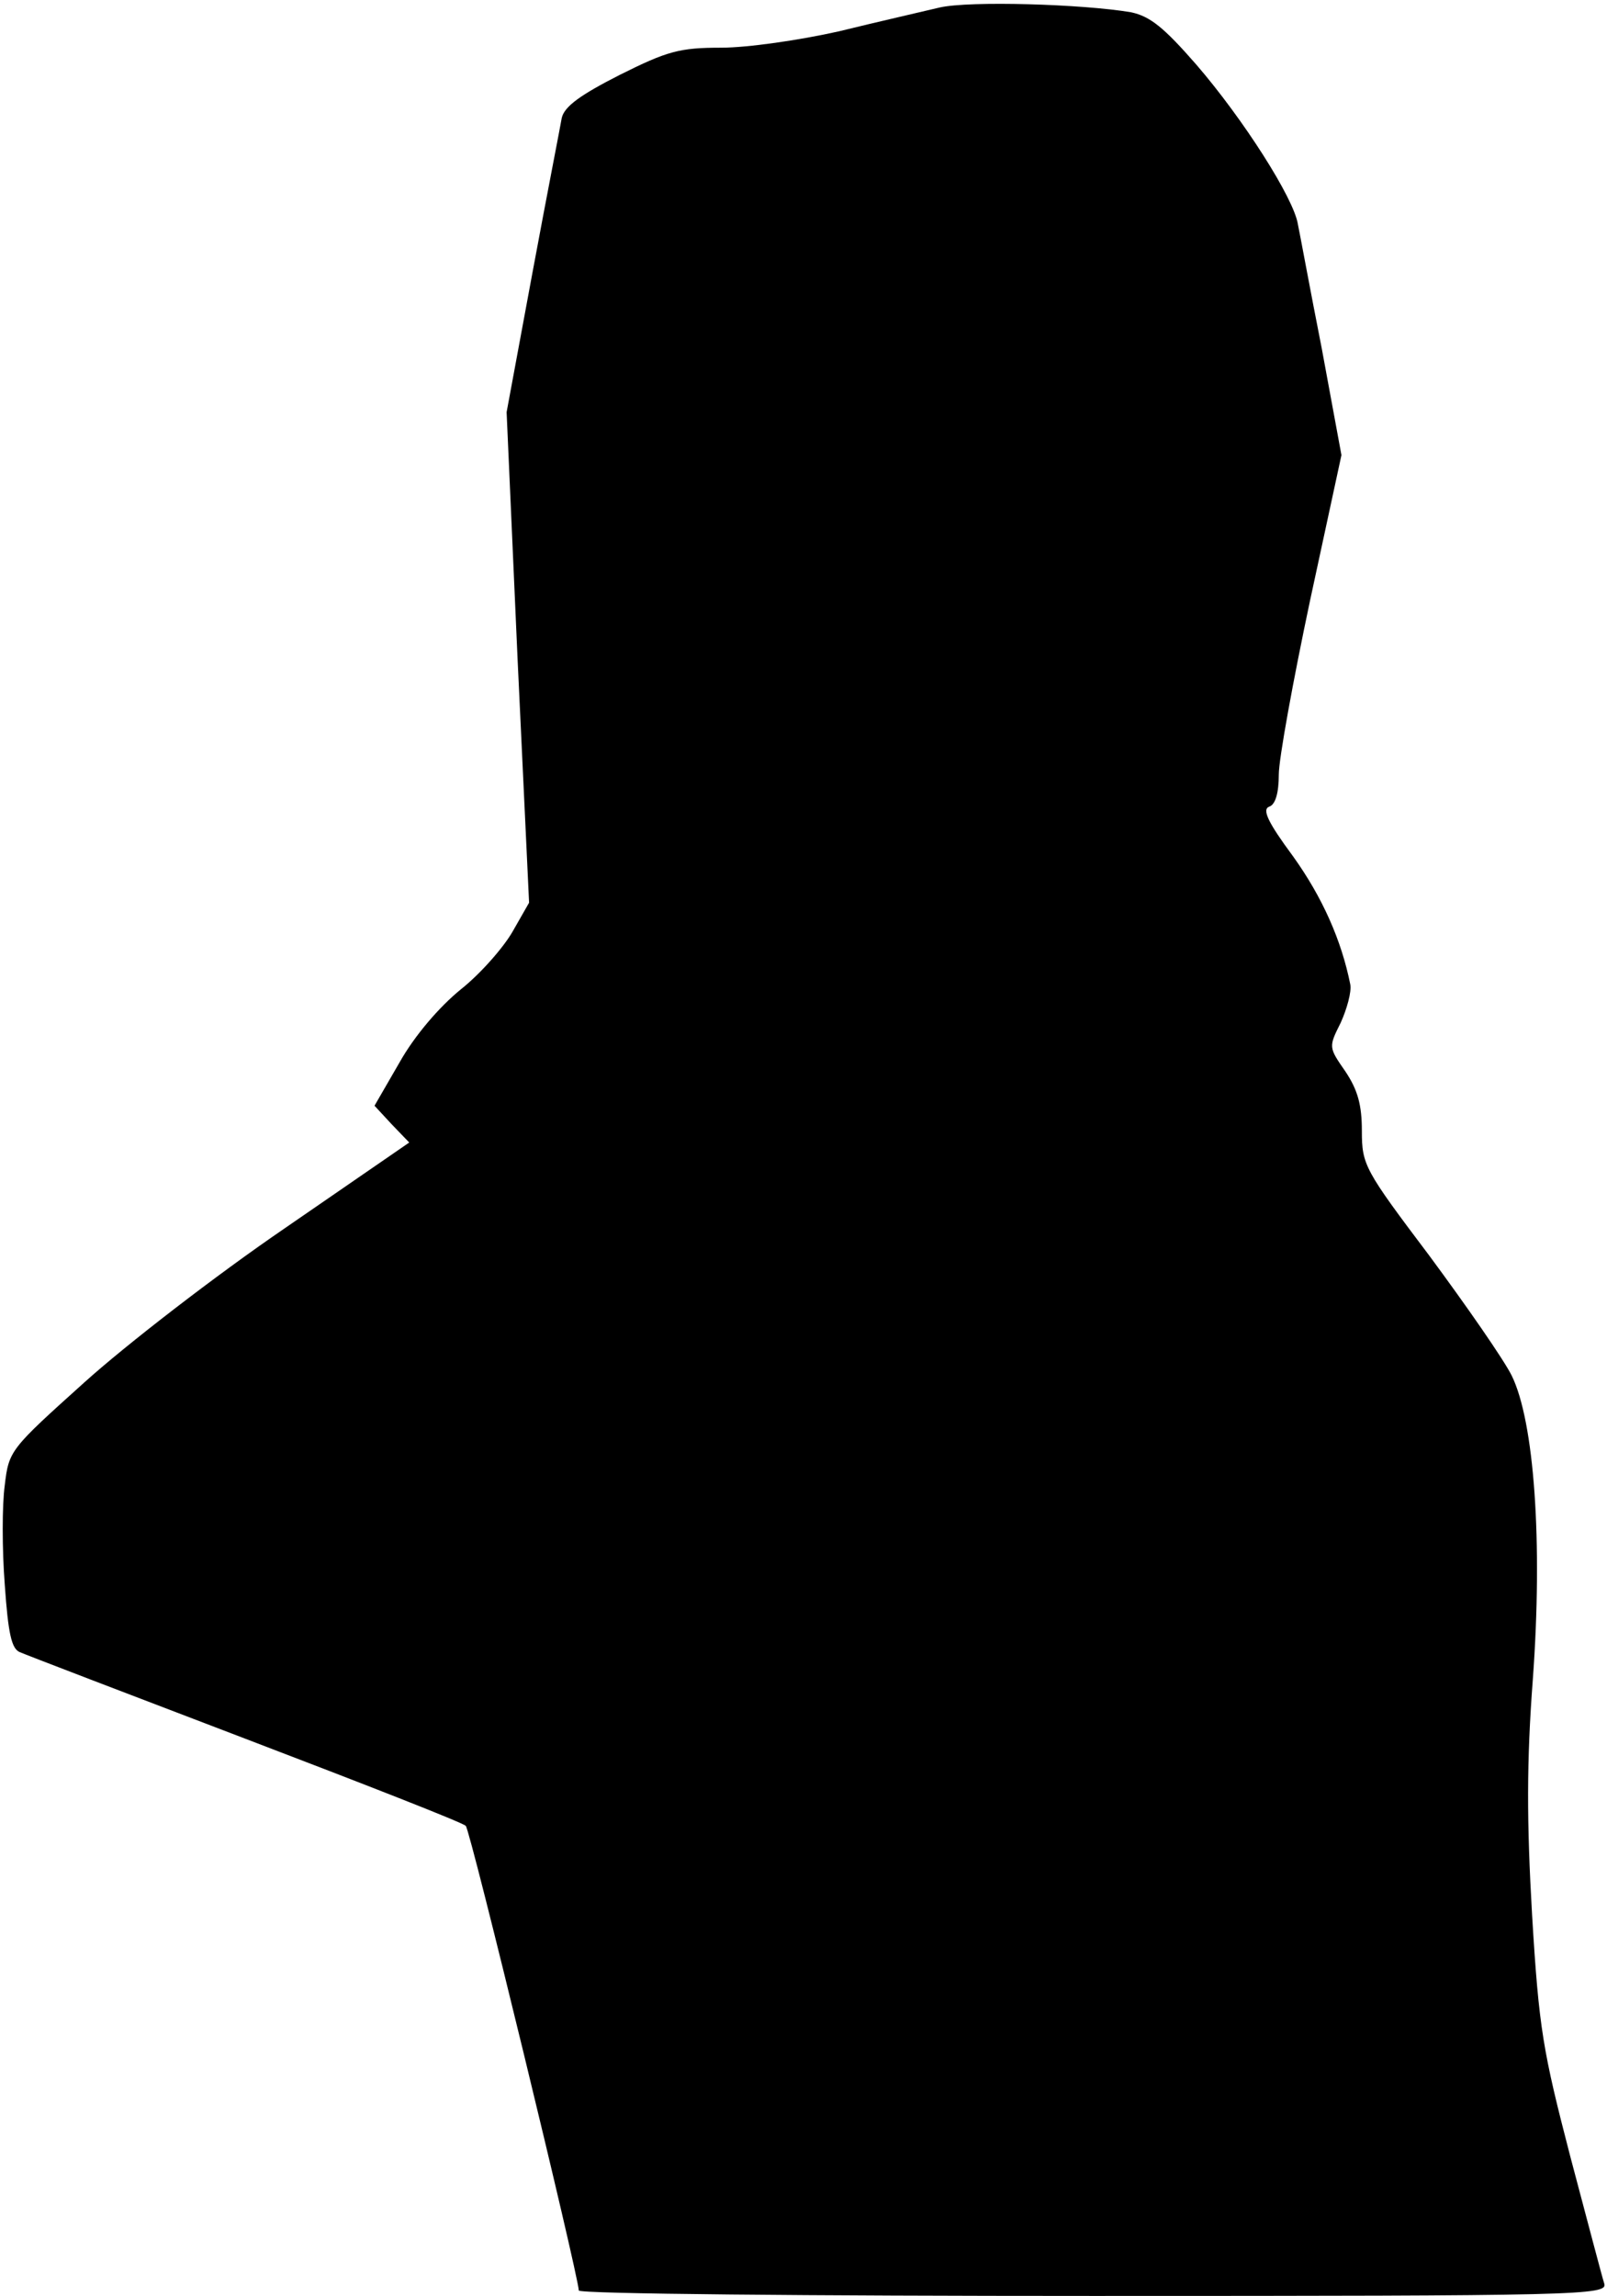 <?xml version="1.0" standalone="no"?>
<!DOCTYPE svg PUBLIC "-//W3C//DTD SVG 20010904//EN"
 "http://www.w3.org/TR/2001/REC-SVG-20010904/DTD/svg10.dtd">
<svg version="1.0" xmlns="http://www.w3.org/2000/svg"
 width="236pt" height="337pt" viewBox="0 0 236 337"
 preserveAspectRatio="xMidYMid meet">
<g transform="translate(0,337) scale(0.1,-0.1)"
fill="#000000" stroke="none">
<path fill="#000000" stroke="none" d="M1380 3359 c-25 -6 -91 -21 -148 -35
-58 -13 -134 -24 -173 -24 -61 0 -79 -5 -149 -40 -57 -29 -81 -46 -85 -63 -2
-12 -22 -114 -43 -227 l-38 -205 16 -360 17 -360 -24 -42 c-13 -23 -47 -62
-76 -85 -32 -26 -68 -68 -90 -107 l-37 -64 25 -27 26 -27 -183 -126 c-101 -69
-233 -171 -294 -226 -109 -98 -111 -100 -117 -151 -4 -29 -4 -94 0 -146 5 -72
10 -94 22 -99 9 -4 158 -61 331 -127 173 -66 319 -123 324 -128 7 -7 165 -658
166 -682 0 -5 340 -8 756 -8 715 0 755 1 750 18 -3 9 -25 93 -50 187 -40 154
-46 187 -56 354 -8 138 -8 226 1 345 15 204 2 380 -31 447 -12 24 -67 103
-121 176 -95 126 -99 133 -99 183 0 38 -6 60 -24 87 -25 36 -25 36 -7 72 9 20
16 45 14 56 -13 65 -41 128 -84 188 -37 50 -46 69 -35 73 9 3 14 20 14 47 0
23 21 138 46 256 l46 213 -29 157 c-17 86 -32 168 -35 182 -6 38 -80 154 -149
234 -48 55 -68 71 -96 77 -71 12 -237 17 -281 7z"/>
</g>
</svg>
